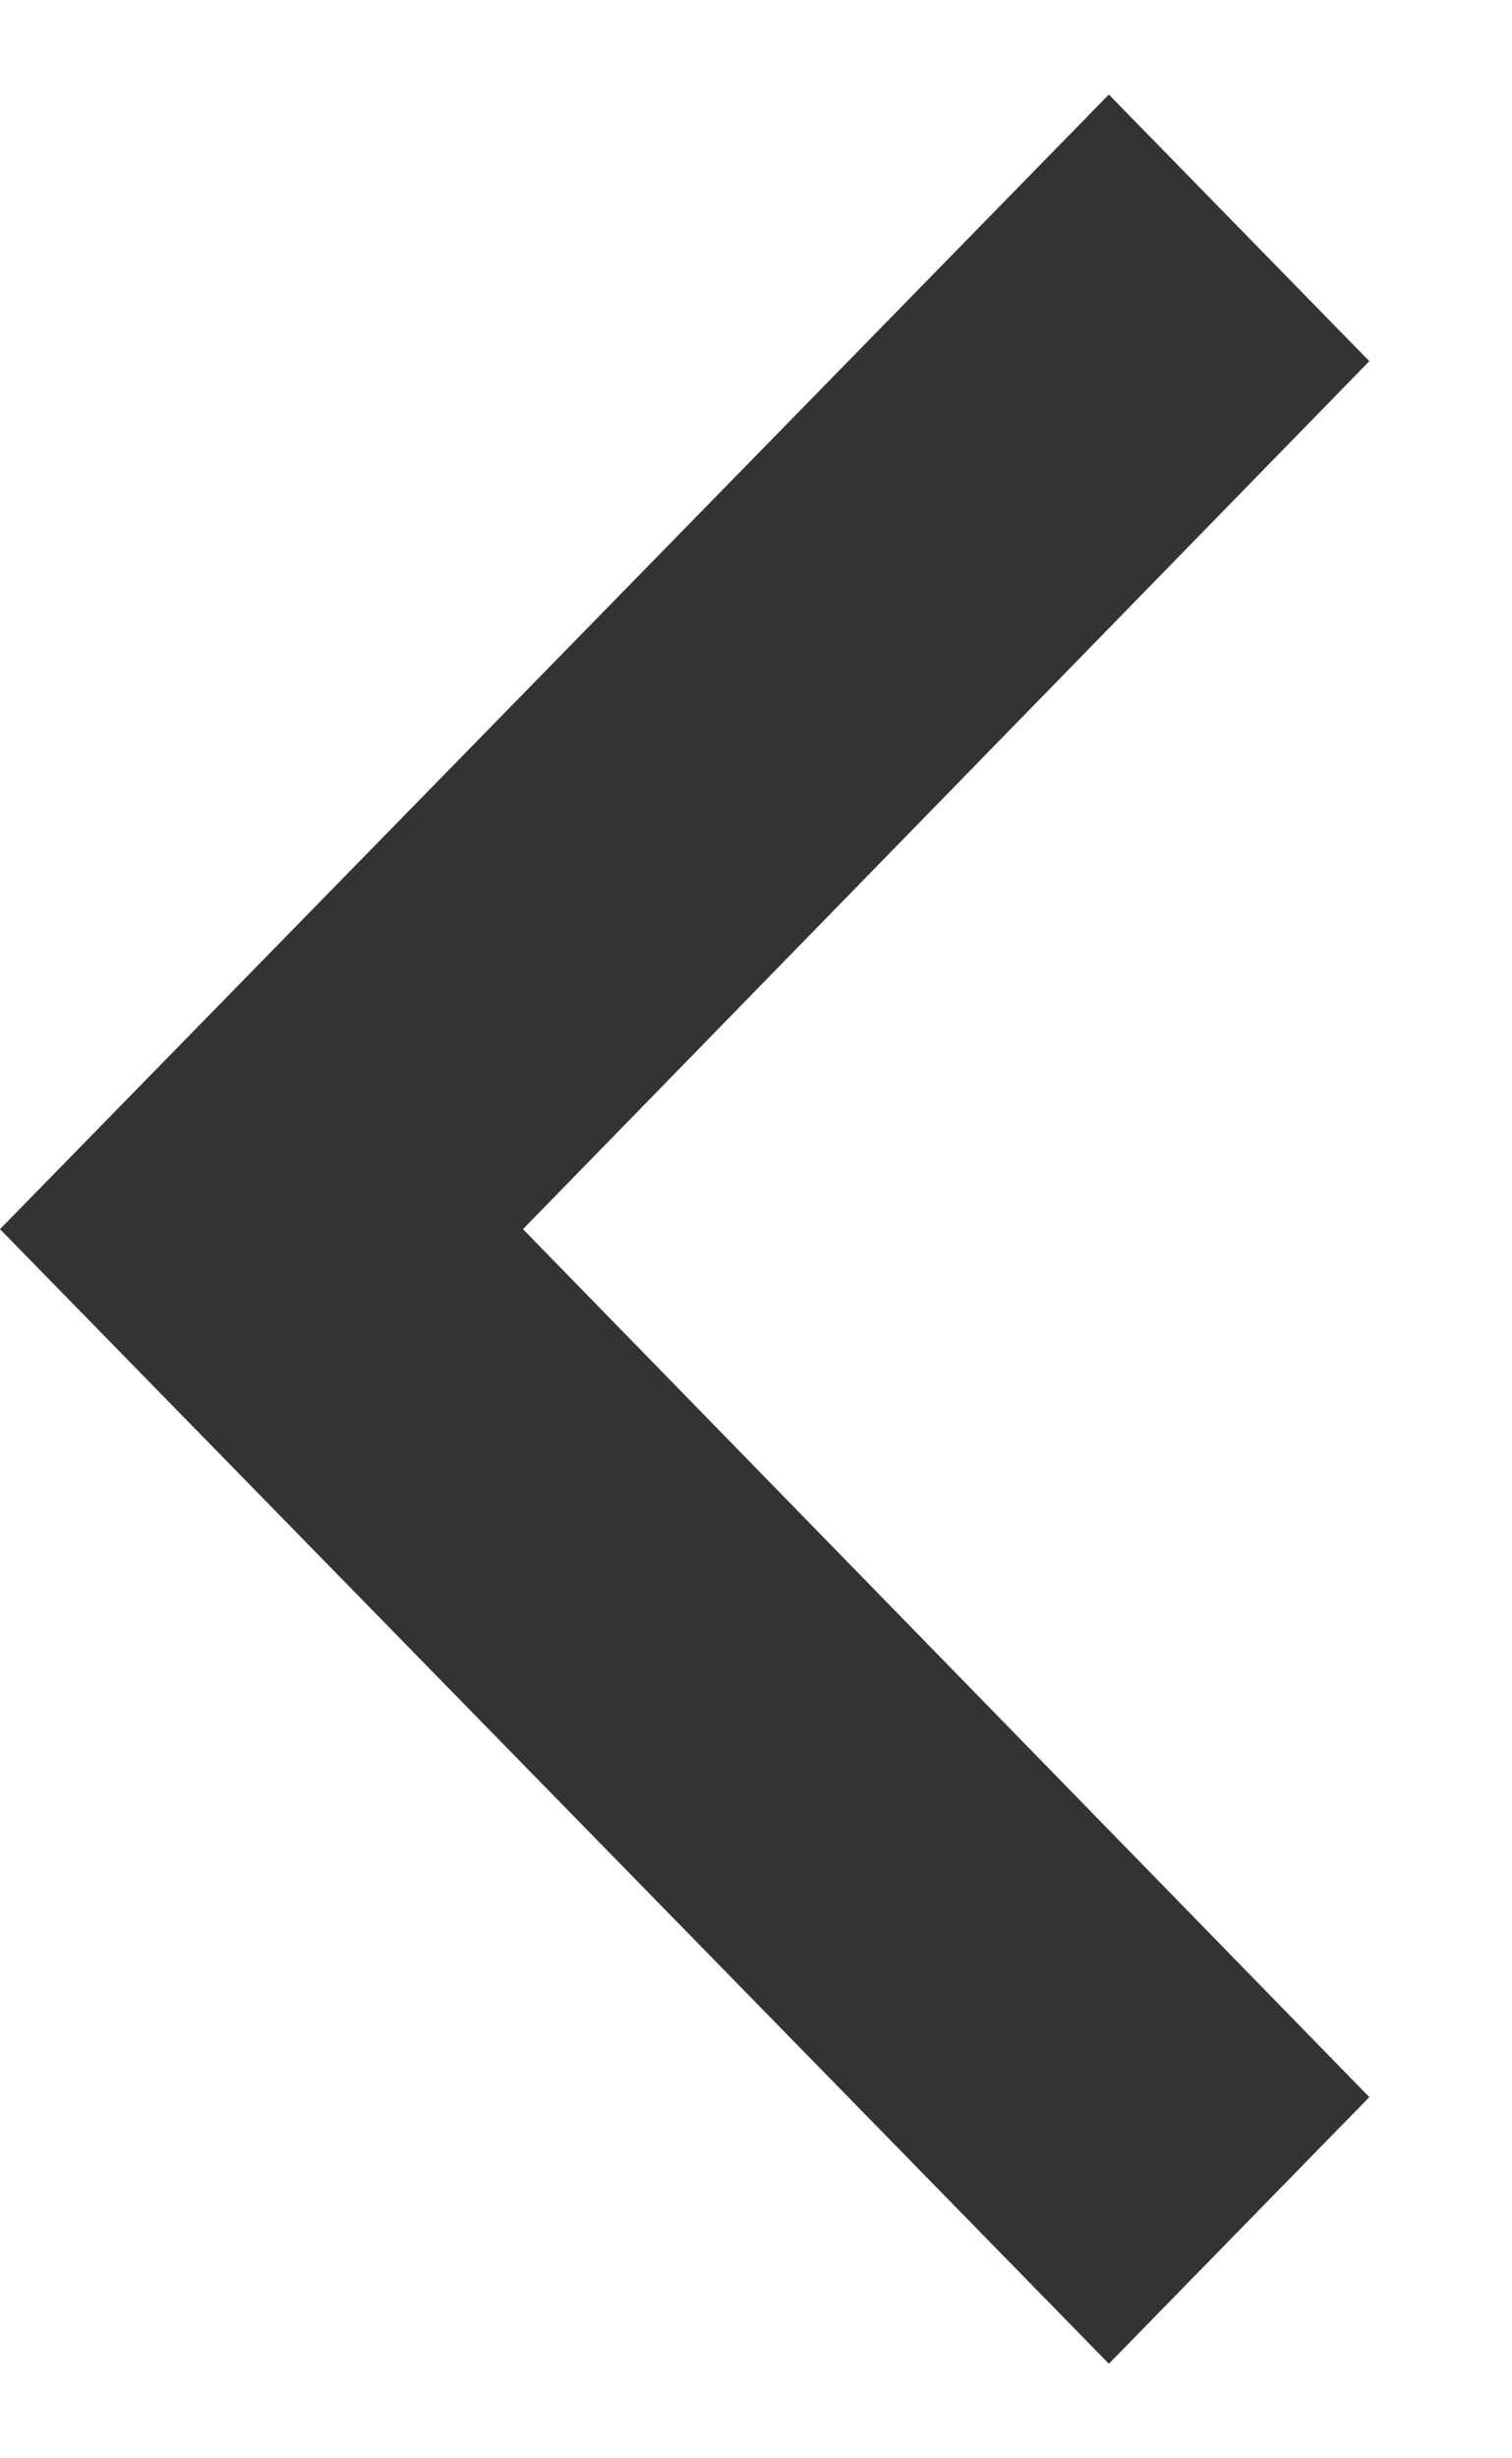 <svg width="8" height="13" viewBox="0 0 8 13" fill="none" xmlns="http://www.w3.org/2000/svg">
<path d="M7.245 11.09L2.767 6.5L7.245 1.91L5.867 0.5L2.86102e-05 6.5L5.867 12.5L7.245 11.09Z" fill="#333333"/>
</svg>
